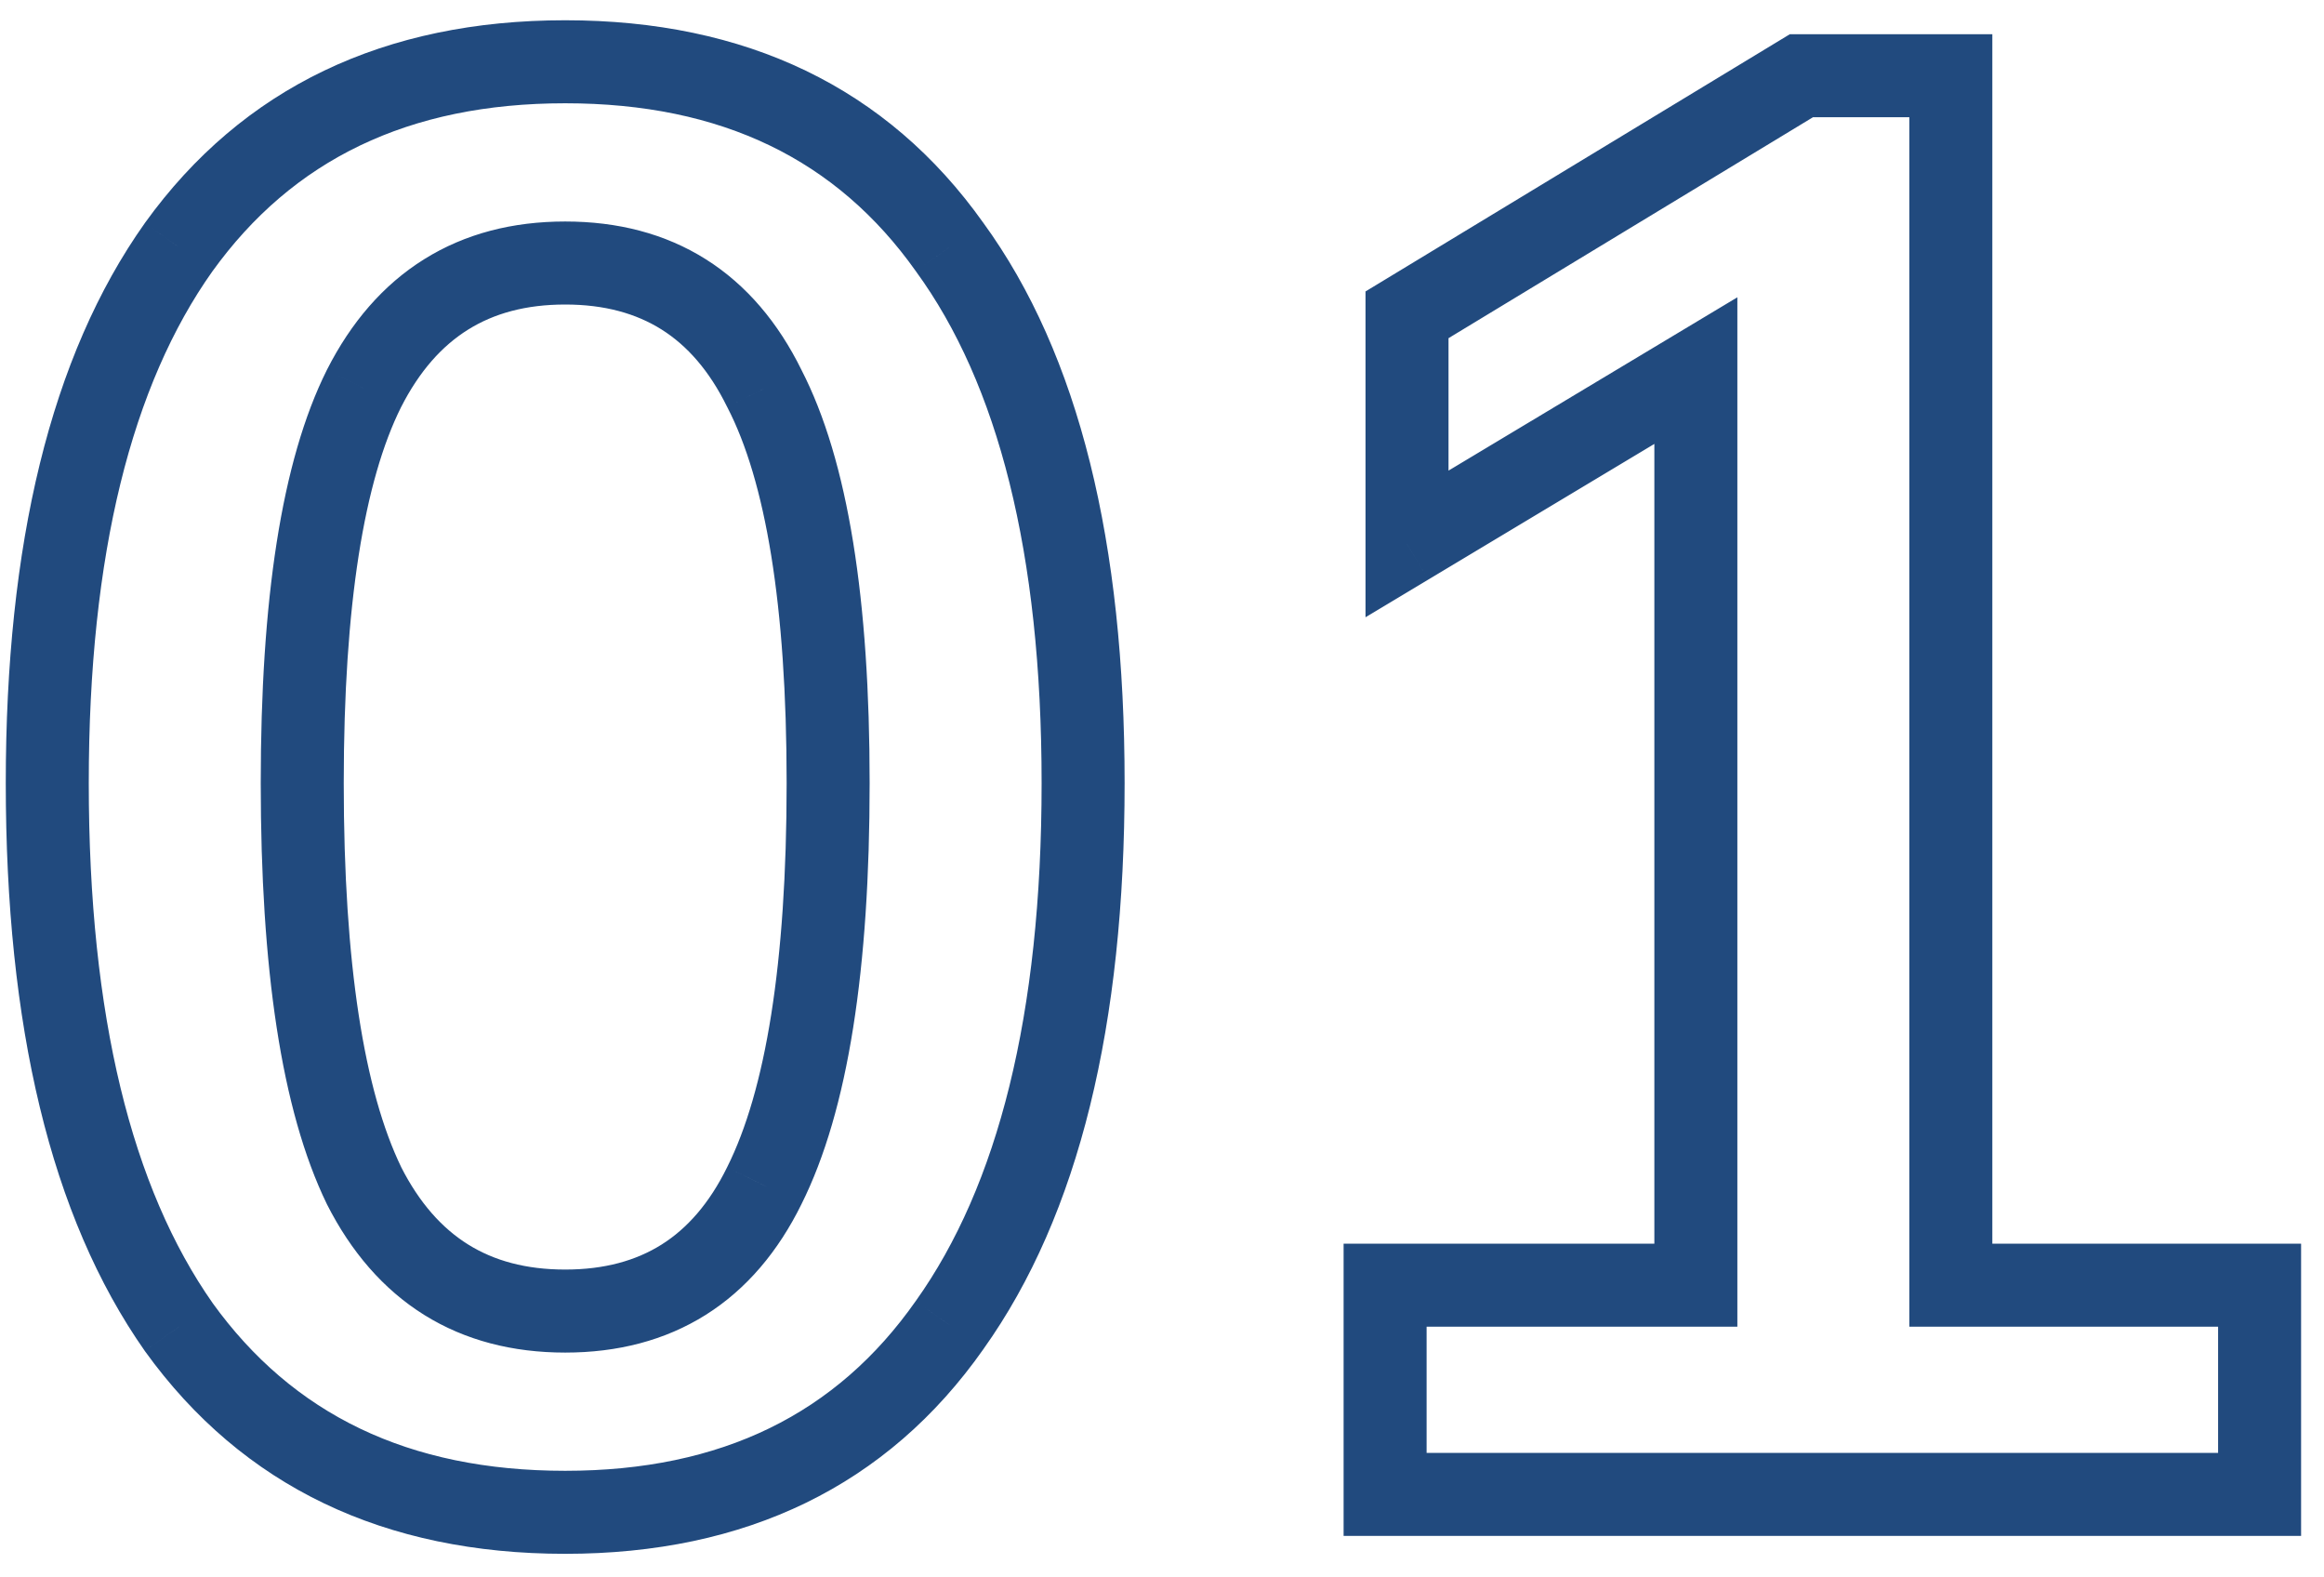 <svg width="56" height="38" viewBox="0 0 56 38" fill="none" xmlns="http://www.w3.org/2000/svg">
<path d="M4.307 31.968L3.488 32.543L3.495 32.553L4.307 31.968ZM4.307 5.952L3.495 5.367L3.491 5.373L4.307 5.952ZM22.883 5.952L22.067 6.531L22.074 6.541L22.883 5.952ZM22.883 31.92L22.068 31.34L22.064 31.345L22.883 31.92ZM18.419 28.56L17.524 28.113L17.521 28.119L18.419 28.56ZM18.419 9.36L17.521 9.802L17.526 9.81L17.53 9.819L18.419 9.36ZM8.771 9.36L7.879 8.907L7.876 8.913L8.771 9.36ZM8.771 28.56L7.871 28.996L7.875 29.004L7.879 29.013L8.771 28.56ZM13.619 35.432C9.836 35.432 7.052 34.068 5.118 31.384L3.495 32.553C5.85 35.821 9.274 37.432 13.619 37.432V35.432ZM5.125 31.393C3.181 28.624 2.139 24.493 2.139 18.864H0.139C0.139 24.691 1.209 29.296 3.488 32.543L5.125 31.393ZM2.139 18.864C2.139 13.334 3.179 9.268 5.122 6.531L3.491 5.373C1.21 8.588 0.139 13.13 0.139 18.864H2.139ZM5.118 6.537C7.052 3.852 9.836 2.488 13.619 2.488V0.488C9.274 0.488 5.85 2.1 3.495 5.367L5.118 6.537ZM13.619 2.488C17.401 2.488 20.166 3.852 22.067 6.531L23.698 5.373C21.375 2.1 17.964 0.488 13.619 0.488V2.488ZM22.074 6.541C24.042 9.242 25.099 13.302 25.099 18.864H27.099C27.099 13.098 26.012 8.55 23.691 5.363L22.074 6.541ZM25.099 18.864C25.099 24.457 24.042 28.57 22.068 31.34L23.697 32.5C26.011 29.254 27.099 24.663 27.099 18.864H25.099ZM22.064 31.345C20.162 34.055 17.397 35.432 13.619 35.432V37.432C17.968 37.432 21.38 35.801 23.701 32.495L22.064 31.345ZM13.619 32.584C14.879 32.584 16.023 32.294 17.008 31.674C17.992 31.054 18.754 30.144 19.316 29.002L17.521 28.119C17.092 28.992 16.558 29.594 15.942 29.982C15.326 30.369 14.566 30.584 13.619 30.584V32.584ZM19.313 29.007C20.445 26.743 20.955 23.317 20.955 18.864H18.955C18.955 23.243 18.44 26.281 17.524 28.113L19.313 29.007ZM20.955 18.864C20.955 14.476 20.446 11.107 19.307 8.901L17.53 9.819C18.44 11.581 18.955 14.547 18.955 18.864H20.955ZM19.316 8.918C18.754 7.776 17.992 6.866 17.008 6.246C16.023 5.625 14.879 5.336 13.619 5.336V7.336C14.566 7.336 15.326 7.551 15.942 7.938C16.558 8.326 17.092 8.928 17.521 9.802L19.316 8.918ZM13.619 5.336C12.358 5.336 11.212 5.626 10.222 6.244C9.232 6.861 8.458 7.767 7.879 8.907L9.662 9.813C10.107 8.937 10.653 8.331 11.28 7.94C11.905 7.55 12.671 7.336 13.619 7.336V5.336ZM7.876 8.913C6.776 11.114 6.283 14.479 6.283 18.864H8.283C8.283 14.546 8.782 11.574 9.665 9.807L7.876 8.913ZM6.283 18.864C6.283 23.315 6.776 26.736 7.871 28.996L9.671 28.124C8.781 26.288 8.283 23.245 8.283 18.864H6.283ZM7.879 29.013C8.458 30.153 9.232 31.059 10.222 31.677C11.212 32.294 12.358 32.584 13.619 32.584V30.584C12.671 30.584 11.905 30.37 11.28 29.98C10.653 29.589 10.107 28.983 9.662 28.107L7.879 29.013ZM54.448 30.96H55.448V29.96H54.448V30.96ZM54.448 36V37H55.448V36H54.448ZM33.376 36H32.376V37H33.376V36ZM33.376 30.96V29.96H32.376V30.96H33.376ZM40.864 30.96V31.96H41.864V30.96H40.864ZM40.864 8.928H41.864V7.162L40.349 8.071L40.864 8.928ZM33.904 13.104H32.904V14.87L34.419 13.961L33.904 13.104ZM33.904 7.584L33.386 6.729L32.904 7.021V7.584H33.904ZM43.408 1.824V0.824H43.129L42.89 0.969L43.408 1.824ZM47.008 1.824H48.008V0.824H47.008V1.824ZM47.008 30.96H46.008V31.96H47.008V30.96ZM53.448 30.96V36H55.448V30.96H53.448ZM54.448 35H33.376V37H54.448V35ZM34.376 36V30.96H32.376V36H34.376ZM33.376 31.96H40.864V29.96H33.376V31.96ZM41.864 30.96V8.928H39.864V30.96H41.864ZM40.349 8.071L33.389 12.246L34.419 13.961L41.379 9.785L40.349 8.071ZM34.904 13.104V7.584H32.904V13.104H34.904ZM34.422 8.439L43.926 2.679L42.89 0.969L33.386 6.729L34.422 8.439ZM43.408 2.824H47.008V0.824H43.408V2.824ZM46.008 1.824V30.96H48.008V1.824H46.008ZM47.008 31.96H54.448V29.96H47.008V31.96Z" fill="#214A7E"/>
</svg>
